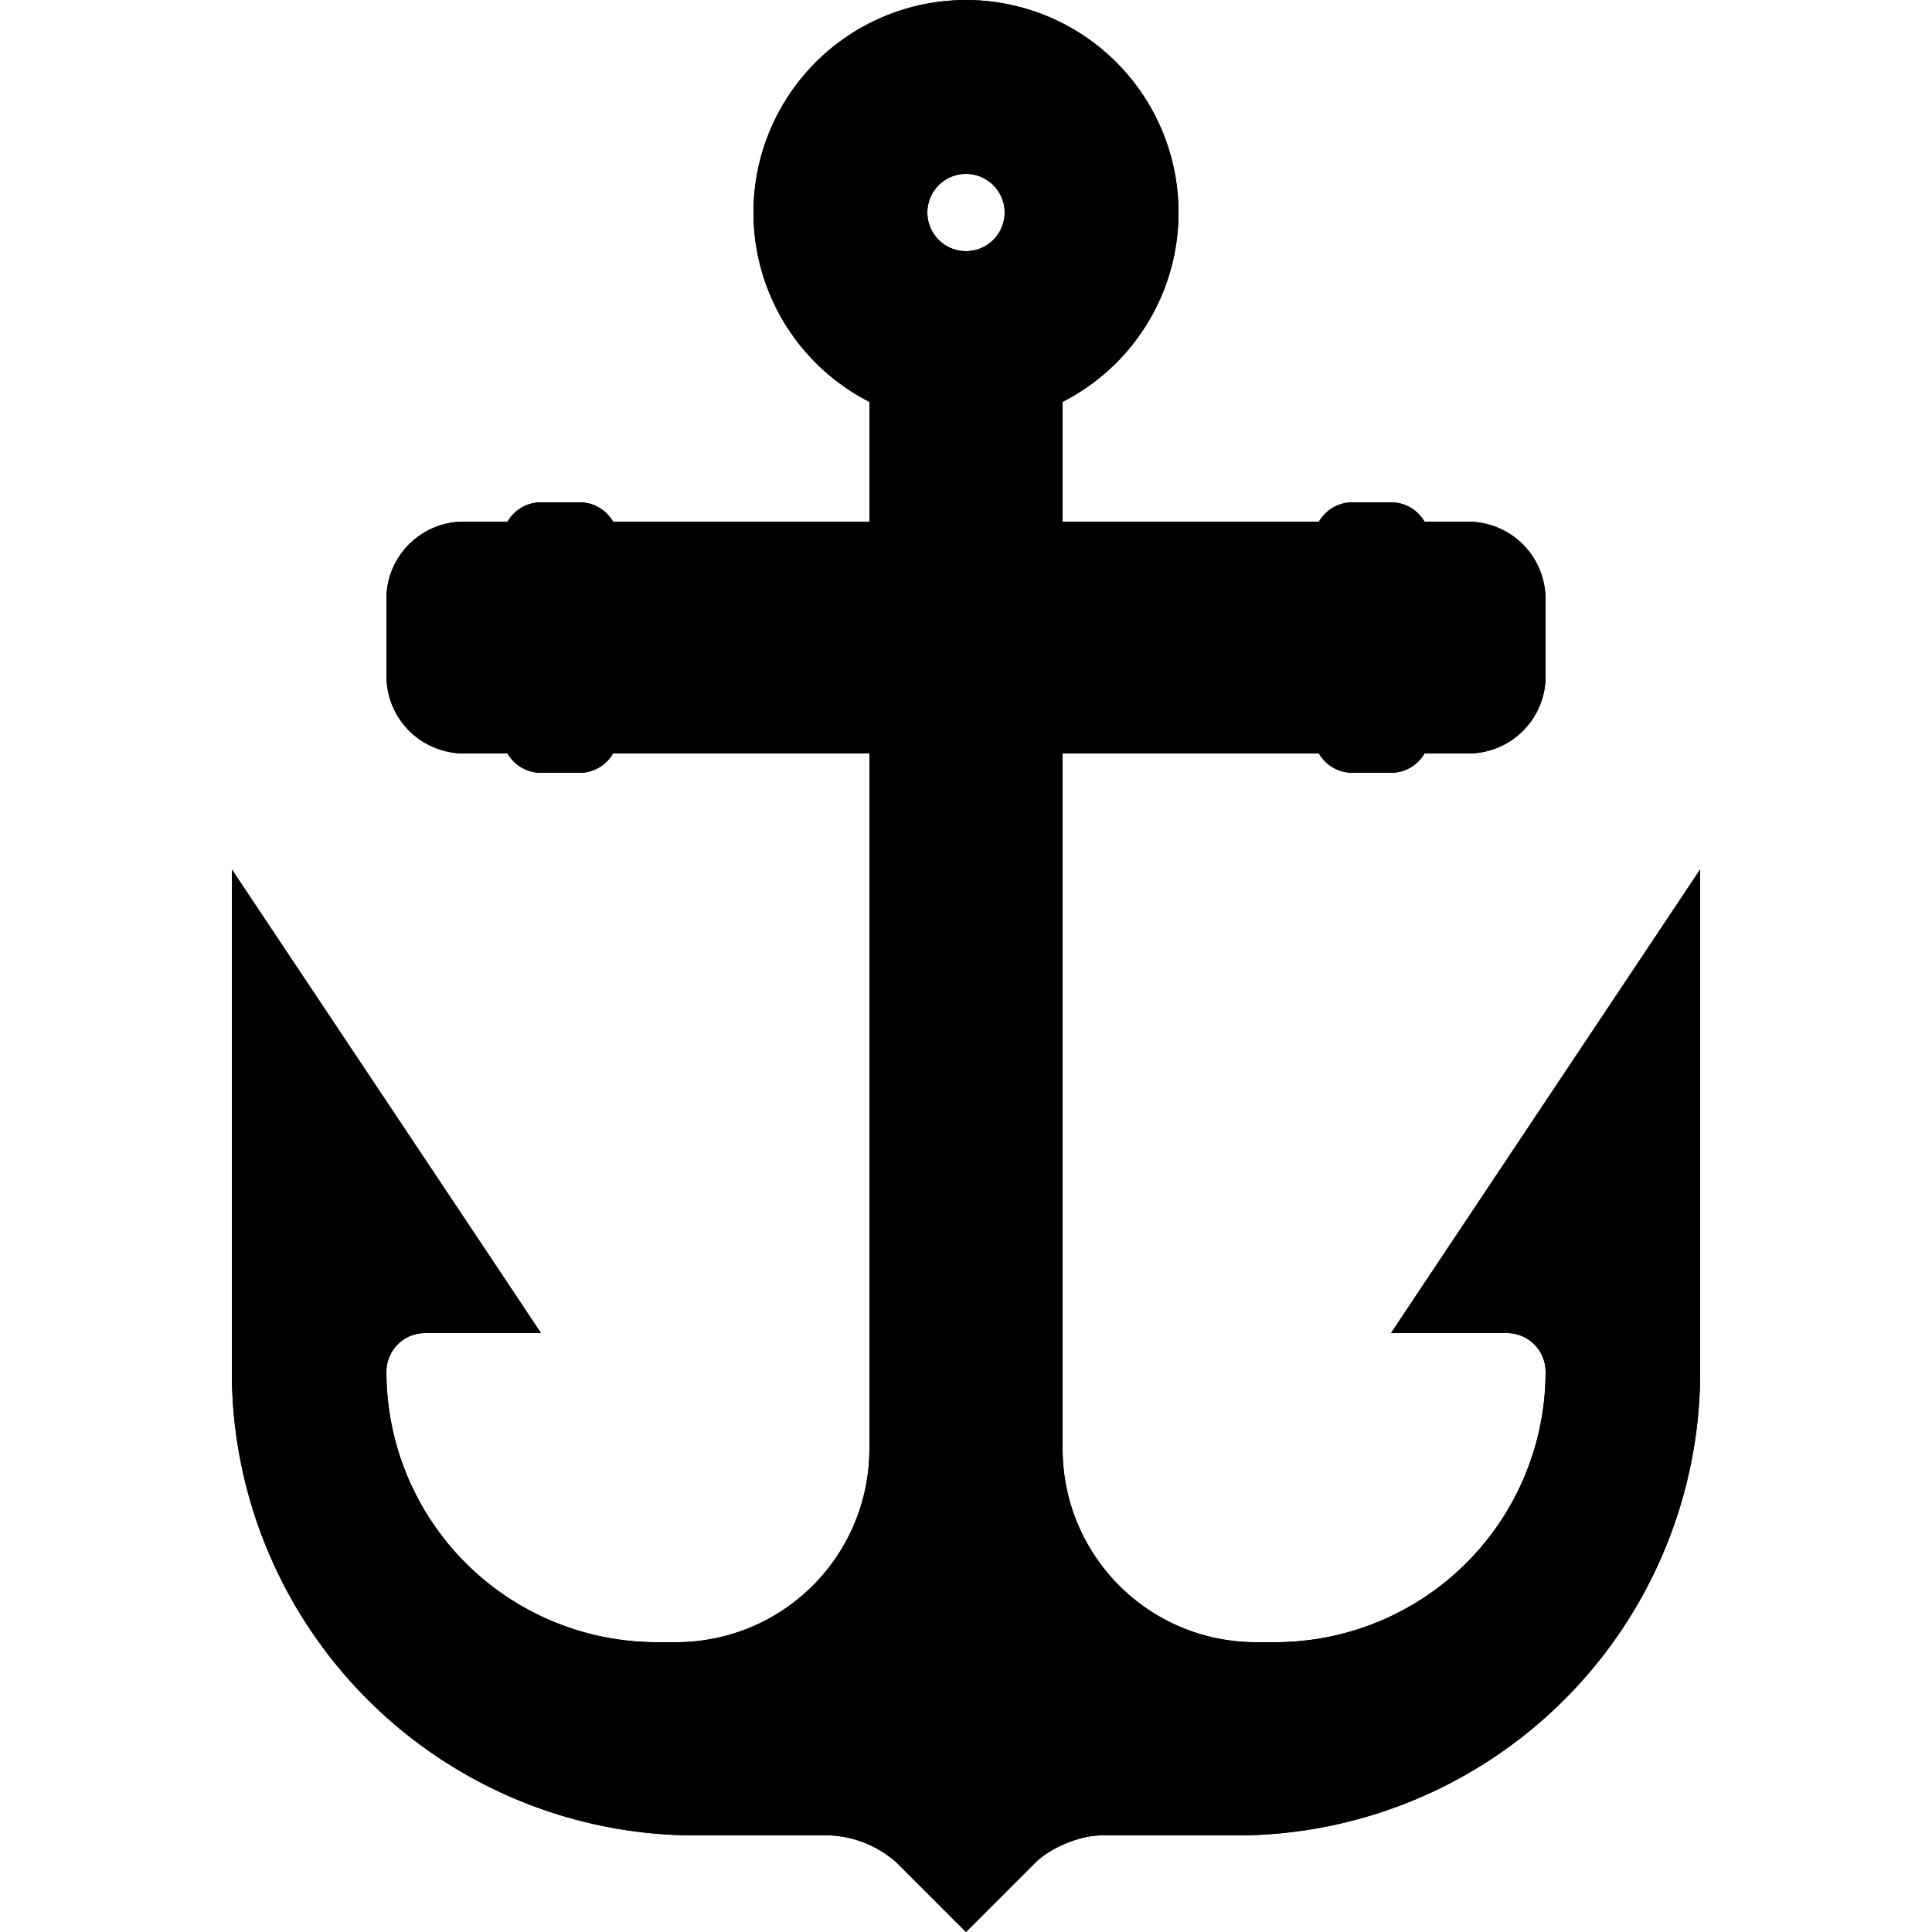 <svg xmlns="http://www.w3.org/2000/svg" width="100" height="100" viewBox="0 0 100 100" class="heroicon-anchor heroicon heroicons-lg">
    <path class="heroicon-anchor-body heroicon-component-fill" d="M55 20.8V75a10 10 0 0 0 10 10h1a14 14 0 0 0 14-14 2 2 0 0 0-2-2h-6l1.33-2L86 48l2-3v26a24 24 0 0 1-24 24h-7c-1.1 0-2.63.63-3.42 1.42l-2.17 2.17L50 100l-1.41-1.41-2.17-2.17A5.56 5.56 0 0 0 43 95h-7a24 24 0 0 1-24-24V45l2 3 12.67 19L28 69h-6a2 2 0 0 0-2 2 14 14 0 0 0 14 14h1a10 10 0 0 0 10-10V20.8a11 11 0 1 1 10 0zM50 13a2 2 0 1 0 0-4 2 2 0 0 0 0 4z"></path>
    <rect class="heroicon-anchor-stock heroicon-component-accent heroicon-component-fill" width="60" height="12" x="20" y="27" rx="4"></rect>
    <path class="heroicon-anchor-hoops heroicon-component-fill" d="M26 28c0-1.1.9-2 2-2h2a2 2 0 0 1 2 2v10a2 2 0 0 1-2 2h-2a2 2 0 0 1-2-2V28zm42 0c0-1.1.9-2 2-2h2a2 2 0 0 1 2 2v10a2 2 0 0 1-2 2h-2a2 2 0 0 1-2-2V28z"></path>
    <rect class="heroicon-shadows" width="10" height="4" x="45" y="39"></rect>
    <path class="heroicon-outline" fill-rule="nonzero" d="M68.27 27A2 2 0 0 1 70 26h2a2 2 0 0 1 1.73 1H76a4 4 0 0 1 4 4v4a4 4 0 0 1-4 4h-2.27A2 2 0 0 1 72 40h-2a2 2 0 0 1-1.73-1H55v36a10 10 0 0 0 10 10h1a14 14 0 0 0 14-14 2 2 0 0 0-2-2h-6l1.33-2L86 48l2-3v26a24 24 0 0 1-24 24h-7c-1.1 0-2.63.63-3.42 1.42l-2.17 2.17L50 100l-1.41-1.41-2.17-2.17A5.56 5.56 0 0 0 43 95h-7a24 24 0 0 1-24-24V45l2 3 12.67 19L28 69h-6a2 2 0 0 0-2 2 14 14 0 0 0 14 14h1a10 10 0 0 0 10-10V39H31.73A2 2 0 0 1 30 40h-2a2 2 0 0 1-1.73-1H24a4 4 0 0 1-4-4v-4a4 4 0 0 1 4-4h2.27A2 2 0 0 1 28 26h2a2 2 0 0 1 1.73 1H45v-6.2a11 11 0 1 1 10 0V27h13.27zm-14.18-7.98a9 9 0 1 0-8.18 0l1.09.56V27h6v-7.42l1.09-.56zM32 29v2h5v1h-5v5h36v-2H58v-1h10v-5H32zm42 0v5h4v-3a2 2 0 0 0-2-2h-2zm0 8h2a2 2 0 0 0 2-2h-4v2zm-50-8a2 2 0 0 0-2 2h4v-2h-2zm-2 3v3c0 1.1.9 2 2 2h2v-5h-4zm25 43a12 12 0 0 1-12 12h-1a16 16 0 0 1-16-16 4 4 0 0 1 4-4h2.26L14 51.6V71a22 22 0 0 0 22 22h7c1.63 0 3.68.85 4.83 2L50 97.18l2.17-2.16C53.33 93.84 55.37 93 57 93h7a22 22 0 0 0 22-22V51.6L75.74 67H78a4 4 0 0 1 4 4 16 16 0 0 1-16 16h-1a12 12 0 0 1-12-12V39h-4v3h-1v-3h-1v36zM28 28v10h2V28h-2zm42 0v10h2V28h-2zM54 11a4 4 0 1 1-8 0 4 4 0 0 1 8 0zm-4 2a2 2 0 1 0 0-4 2 2 0 0 0 0 4zm0-9v1a6 6 0 0 0-5.37 8.68l-.9.45A7 7 0 0 1 50 4zm-7 28h-4v-1h4v1zm6 14v20h-1V46h1zM16 57v8h-1v-8h1zm48 34v1h-6v-1h6z"></path>
</svg>
